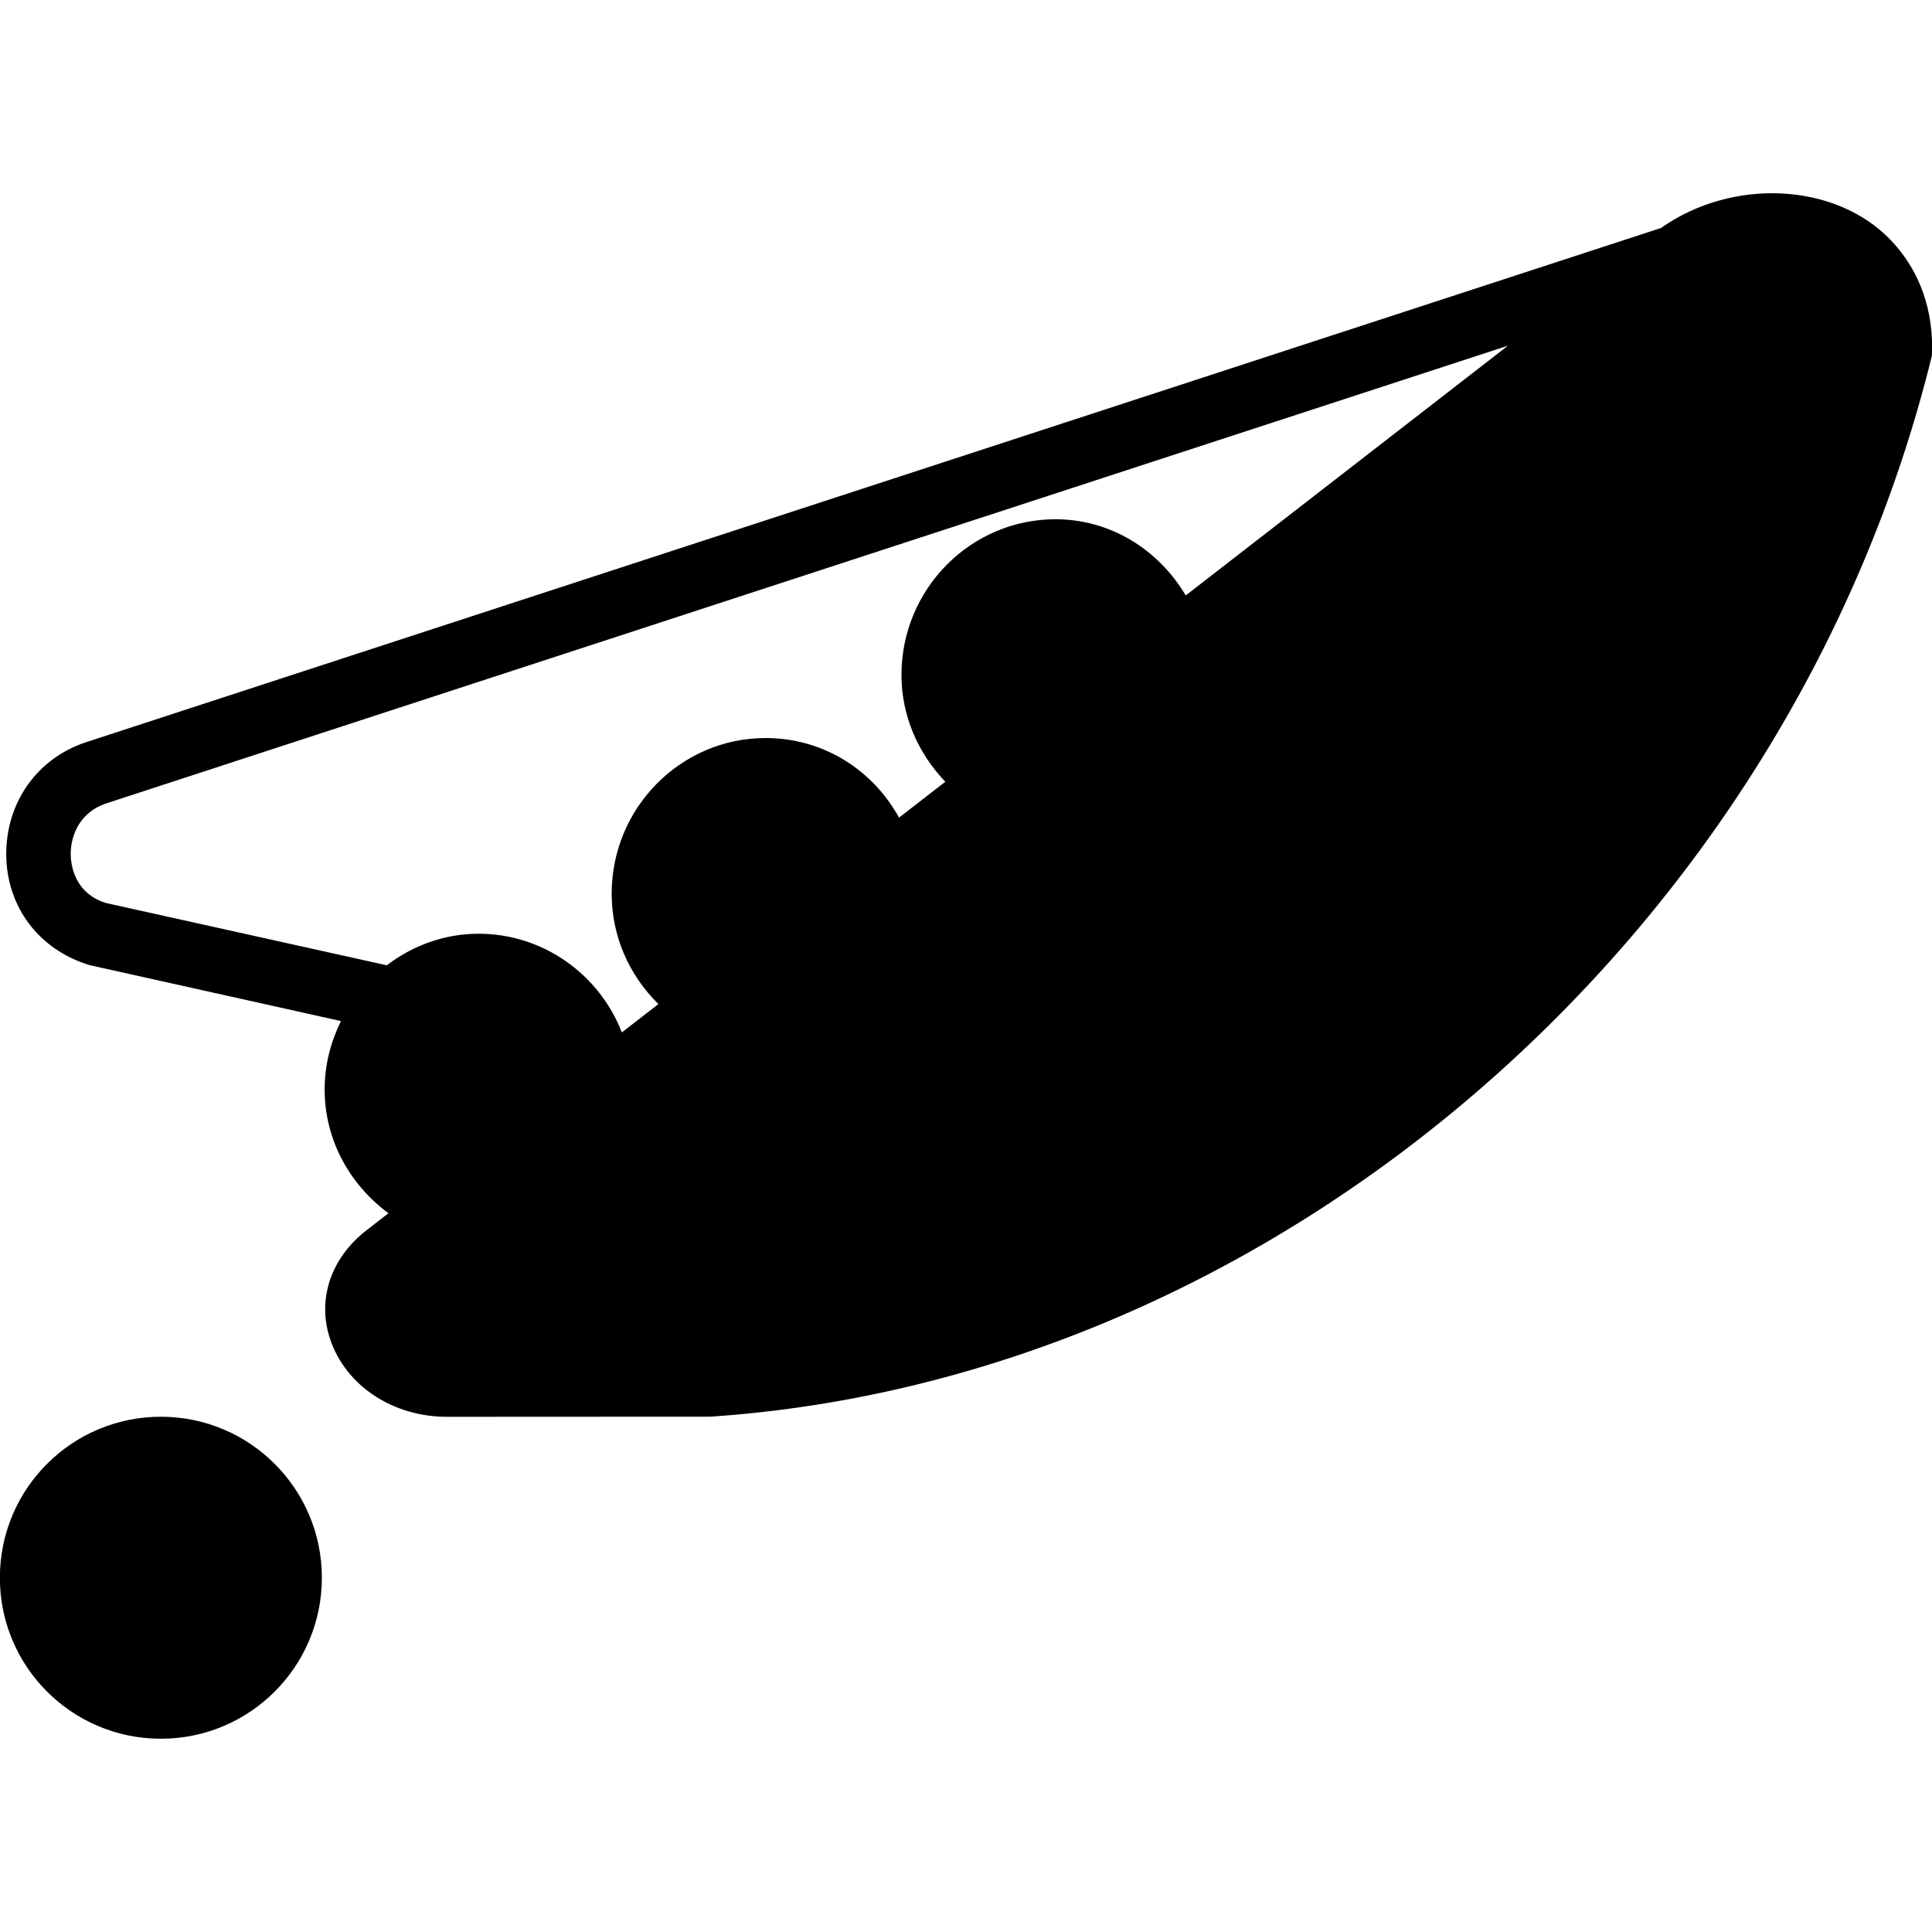 <?xml version="1.0" encoding="iso-8859-1"?>
<!-- Generator: Adobe Illustrator 19.0.0, SVG Export Plug-In . SVG Version: 6.00 Build 0)  -->
<svg version="1.1" id="Layer_1" xmlns="http://www.w3.org/2000/svg" xmlns:xlink="http://www.w3.org/1999/xlink" x="0px" y="0px"
	 viewBox="0 0 30 30" style="enable-background:new 0 0 30 30;" xml:space="preserve">
<g>
	<g>
		<path d="M29.359,3.728c-0.85-0.89-2.45-0.976-3.567-0.188l-24.45,7.983c-0.763,0.249-1.251,0.937-1.245,1.751
			c0.006,0.801,0.498,1.469,1.292,1.712l3.905,0.869c-0.157,0.321-0.253,0.678-0.253,1.06c0,0.778,0.381,1.473,0.991,1.924
			l-0.34,0.264c-0.558,0.431-0.774,1.082-0.563,1.699C5.373,21.519,6.1,22,6.938,22l4.095-0.002
			c8.787-0.594,16.757-7.482,18.966-16.476C30.03,4.82,29.81,4.199,29.359,3.728z M18.412,9.246
			c-0.428-0.719-1.174-1.183-2.023-1.183c-1.318,0-2.391,1.084-2.391,2.417c0,0.63,0.252,1.211,0.681,1.659l-0.719,0.557
			c-0.415-0.754-1.19-1.236-2.071-1.236c-1.318,0-2.391,1.084-2.391,2.417c0,0.658,0.269,1.265,0.726,1.714l-0.568,0.44
			c-0.354-0.909-1.229-1.532-2.223-1.532c-0.537,0-1.028,0.186-1.427,0.49l-4.36-0.967c-0.504-0.156-0.547-0.617-0.548-0.755
			c-0.002-0.295,0.142-0.658,0.555-0.793l21.762-7.106L18.412,9.246z M2.498,21.999c-1.381,0-2.5,1.119-2.5,2.5
			c0,1.381,1.119,2.5,2.5,2.5c1.381,0,2.5-1.119,2.5-2.5C4.998,23.119,3.879,21.999,2.498,21.999z"/>
	</g>
</g>
</svg>
